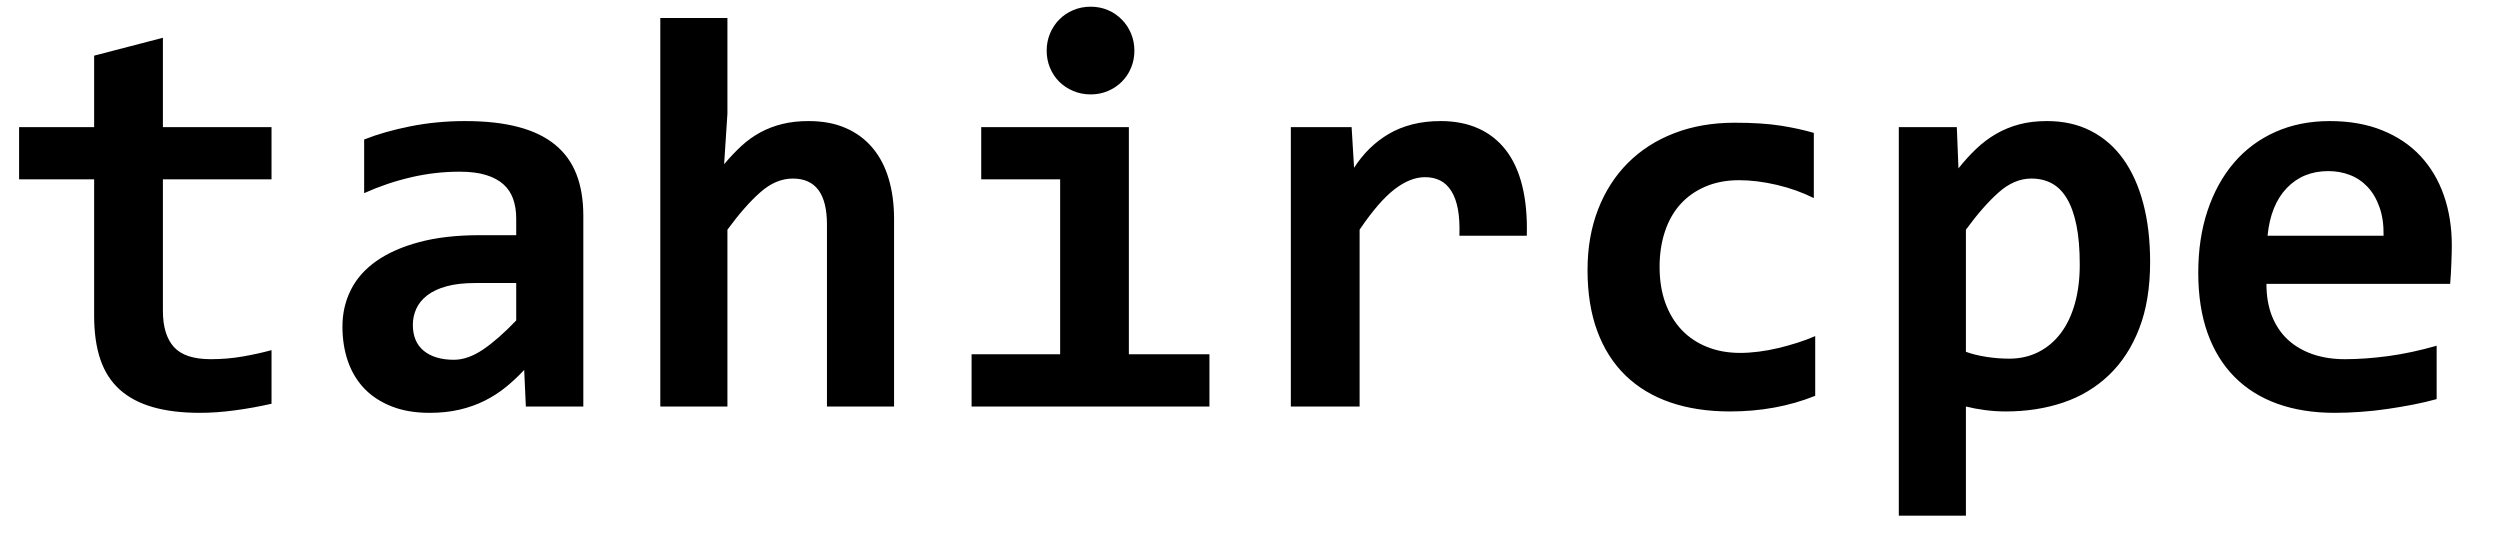 <svg version="1.1" viewBox="0.0 0.0 876.0 190.0" fill="none" stroke="none" stroke-linecap="square" stroke-miterlimit="10" xmlns:xlink="http://www.w3.org/1999/xlink" xmlns="http://www.w3.org/2000/svg"><clipPath id="p.0"><path d="m0 0l876.0 0l0 190.0l-876.0 0l0 -190.0z" clip-rule="nonzero"/></clipPath><g clip-path="url(#p.0)"><path fill="#000000" fill-opacity="0.0" d="m0 0l876.0 0l0 190.0l-876.0 0z" fill-rule="evenodd"/><path fill="#000000" fill-opacity="0.0" d="m-8.0 -56.0l926.992 0l0 136.189l-926.992 0z" fill-rule="evenodd"/><path fill="#000000" d="m95.141 141.471q-6.359 1.453 -12.828 2.312q-6.453 0.875 -12.234 0.875q-9.625 0 -16.609 -2.031q-6.984 -2.016 -11.562 -6.156q-4.578 -4.141 -6.75 -10.547q-2.172 -6.422 -2.172 -15.281l0 -47.797l-26.297 0l0 -18.297l26.297 0l0 -25.047l24.094 -6.266l0 31.312l38.062 0l0 18.297l-38.062 0l0 46.062q0 8.391 3.844 12.672q3.859 4.281 12.922 4.281q5.781 0 11.266 -0.953q5.5 -0.969 10.031 -2.219l0 18.781zm89.117 0.969l-0.578 -12.812q-3.078 3.281 -6.453 6.031q-3.375 2.734 -7.422 4.766q-4.047 2.016 -8.812 3.125q-4.766 1.109 -10.453 1.109q-7.516 0 -13.203 -2.219q-5.688 -2.219 -9.547 -6.156q-3.844 -3.953 -5.828 -9.547q-1.969 -5.594 -1.969 -12.328q0 -6.938 2.938 -12.812q2.938 -5.891 8.953 -10.125q6.031 -4.234 15.031 -6.641q9.016 -2.422 21.156 -2.422l12.812 0l0 -5.875q0 -3.75 -1.062 -6.781q-1.047 -3.047 -3.406 -5.156q-2.359 -2.125 -6.125 -3.281q-3.75 -1.156 -9.25 -1.156q-8.672 0 -17.109 1.984q-8.422 1.969 -16.328 5.531l0 -18.797q7.031 -2.797 16.234 -4.625q9.203 -1.828 19.125 -1.828q10.891 0 18.688 2.078q7.812 2.062 12.875 6.219q5.062 4.141 7.469 10.359q2.406 6.203 2.406 14.484l0 66.875l-20.141 0zm-3.375 -43.266l-14.344 0q-5.984 0 -10.125 1.156q-4.141 1.156 -6.75 3.188q-2.594 2.016 -3.797 4.672q-1.203 2.641 -1.203 5.641q0 5.969 3.844 9.109q3.859 3.125 10.516 3.125q4.906 0 10.203 -3.562q5.297 -3.578 11.656 -10.219l0 -13.109zm108.883 43.266l0 -63.781q0 -16.094 -11.953 -16.094q-5.969 0 -11.422 4.828q-5.438 4.812 -11.5 13.094l0 61.953l-23.516 0l0 -136.141l23.516 0l0 33.531l-1.156 17.719q2.984 -3.562 6.062 -6.406q3.094 -2.844 6.656 -4.766q3.562 -1.922 7.703 -2.938q4.141 -1.016 9.156 -1.016q7.516 0 13.094 2.469q5.594 2.453 9.344 6.938q3.766 4.469 5.641 10.781q1.891 6.312 1.891 14.109l0 65.719l-23.516 0zm107.726 -124.672q0 3.172 -1.156 5.969q-1.156 2.797 -3.234 4.875q-2.062 2.062 -4.859 3.266q-2.797 1.203 -6.078 1.203q-3.266 0 -6.109 -1.203q-2.844 -1.203 -4.922 -3.266q-2.062 -2.078 -3.219 -4.875q-1.156 -2.797 -1.156 -5.969q0 -3.188 1.156 -5.984q1.156 -2.797 3.219 -4.906q2.078 -2.125 4.922 -3.328q2.844 -1.203 6.109 -1.203q3.281 0 6.078 1.203q2.797 1.203 4.859 3.328q2.078 2.109 3.234 4.906q1.156 2.797 1.156 5.984zm-26.016 45.078l-27.656 0l0 -18.297l51.734 0l0 79.578l28.234 0l0 18.312l-83.344 0l0 -18.312l31.031 0l0 -61.281zm139.898 19.766q0.188 -5.5 -0.531 -9.344q-0.719 -3.859 -2.312 -6.359q-1.594 -2.516 -3.906 -3.672q-2.312 -1.156 -5.297 -1.156q-5.203 0 -10.75 4.297q-5.531 4.281 -12.172 14.109l0 61.953l-24.094 0l0 -97.891l21.297 0l0.859 14.25q2.406 -3.75 5.438 -6.734q3.047 -2.984 6.75 -5.156q3.719 -2.172 8.234 -3.328q4.531 -1.156 9.938 -1.156q7.422 0 13.141 2.562q5.734 2.547 9.641 7.562q3.906 5.0 5.781 12.562q1.875 7.562 1.594 17.5l-23.609 0zm124.679 56.078q-6.938 2.781 -14.359 4.125q-7.422 1.359 -15.516 1.359q-11.656 0 -20.906 -3.172q-9.25 -3.188 -15.703 -9.453q-6.453 -6.266 -9.875 -15.516q-3.422 -9.25 -3.422 -21.391q0 -11.75 3.703 -21.281q3.719 -9.547 10.453 -16.281q6.75 -6.75 16.234 -10.406q9.5 -3.672 21.156 -3.672q9.547 0 16.047 1.016q6.5 1.016 11.703 2.547l0 22.844q-5.969 -2.984 -12.953 -4.625q-6.984 -1.641 -13.25 -1.641q-6.547 0 -11.75 2.219q-5.203 2.219 -8.781 6.172q-3.562 3.938 -5.438 9.578q-1.875 5.641 -1.875 12.375q0 7.047 2.016 12.641q2.031 5.578 5.734 9.484q3.719 3.891 8.922 5.969q5.203 2.078 11.562 2.078q3.078 0 6.5 -0.438q3.422 -0.438 6.844 -1.25q3.422 -0.828 6.734 -1.875q3.328 -1.062 6.219 -2.328l0 20.922zm117.351 -46.938q0 13.5 -3.812 23.328q-3.797 9.828 -10.594 16.328q-6.781 6.5 -16.031 9.641q-9.25 3.125 -20.141 3.125q-3.656 0 -7.328 -0.484q-3.656 -0.484 -6.641 -1.25l0 38.25l-23.516 0l0 -136.141l20.328 0l0.578 14.453q2.984 -3.766 6.219 -6.844q3.234 -3.078 6.984 -5.25q3.766 -2.172 8.094 -3.328q4.344 -1.156 9.734 -1.156q8.672 0 15.406 3.469q6.75 3.469 11.328 9.875q4.578 6.406 6.984 15.516q2.406 9.109 2.406 20.469zm-24.656 0.969q0 -8.094 -1.156 -13.781q-1.156 -5.688 -3.328 -9.344q-2.172 -3.656 -5.312 -5.344q-3.125 -1.688 -7.172 -1.688q-5.969 0 -11.422 4.828q-5.438 4.812 -11.5 13.094l0 42.781q2.797 1.062 6.891 1.734q4.094 0.672 8.328 0.672q5.594 0 10.172 -2.312q4.578 -2.312 7.797 -6.547q3.234 -4.25 4.969 -10.359q1.734 -6.125 1.734 -13.734zm130.367 -6.75q0 2.422 -0.156 6.281q-0.141 3.844 -0.422 7.219l-64.375 0q0 6.453 1.969 11.375q1.984 4.906 5.594 8.234q3.625 3.312 8.672 5.047q5.062 1.734 11.234 1.734q7.125 0 15.266 -1.094q8.141 -1.109 16.906 -3.625l0 18.703q-3.75 1.047 -8.188 1.922q-4.422 0.859 -9.047 1.531q-4.625 0.688 -9.359 1.016q-4.719 0.344 -9.141 0.344q-11.188 0 -20.047 -3.172q-8.859 -3.188 -15.031 -9.406q-6.172 -6.219 -9.453 -15.359q-3.266 -9.156 -3.266 -21.203q0 -11.953 3.266 -21.734q3.281 -9.781 9.25 -16.766q5.984 -6.984 14.5 -10.781q8.531 -3.812 19.047 -3.812q10.406 0 18.391 3.234q8.0 3.219 13.391 9.0q5.406 5.781 8.203 13.781q2.797 8.0 2.797 17.531zm-23.906 -3.359q0.094 -5.781 -1.453 -10.062q-1.531 -4.297 -4.188 -7.094q-2.641 -2.797 -6.156 -4.141q-3.516 -1.359 -7.562 -1.359q-8.875 0 -14.562 5.938q-5.672 5.922 -6.734 16.719l40.656 0z" fill-rule="nonzero"/></g></svg>